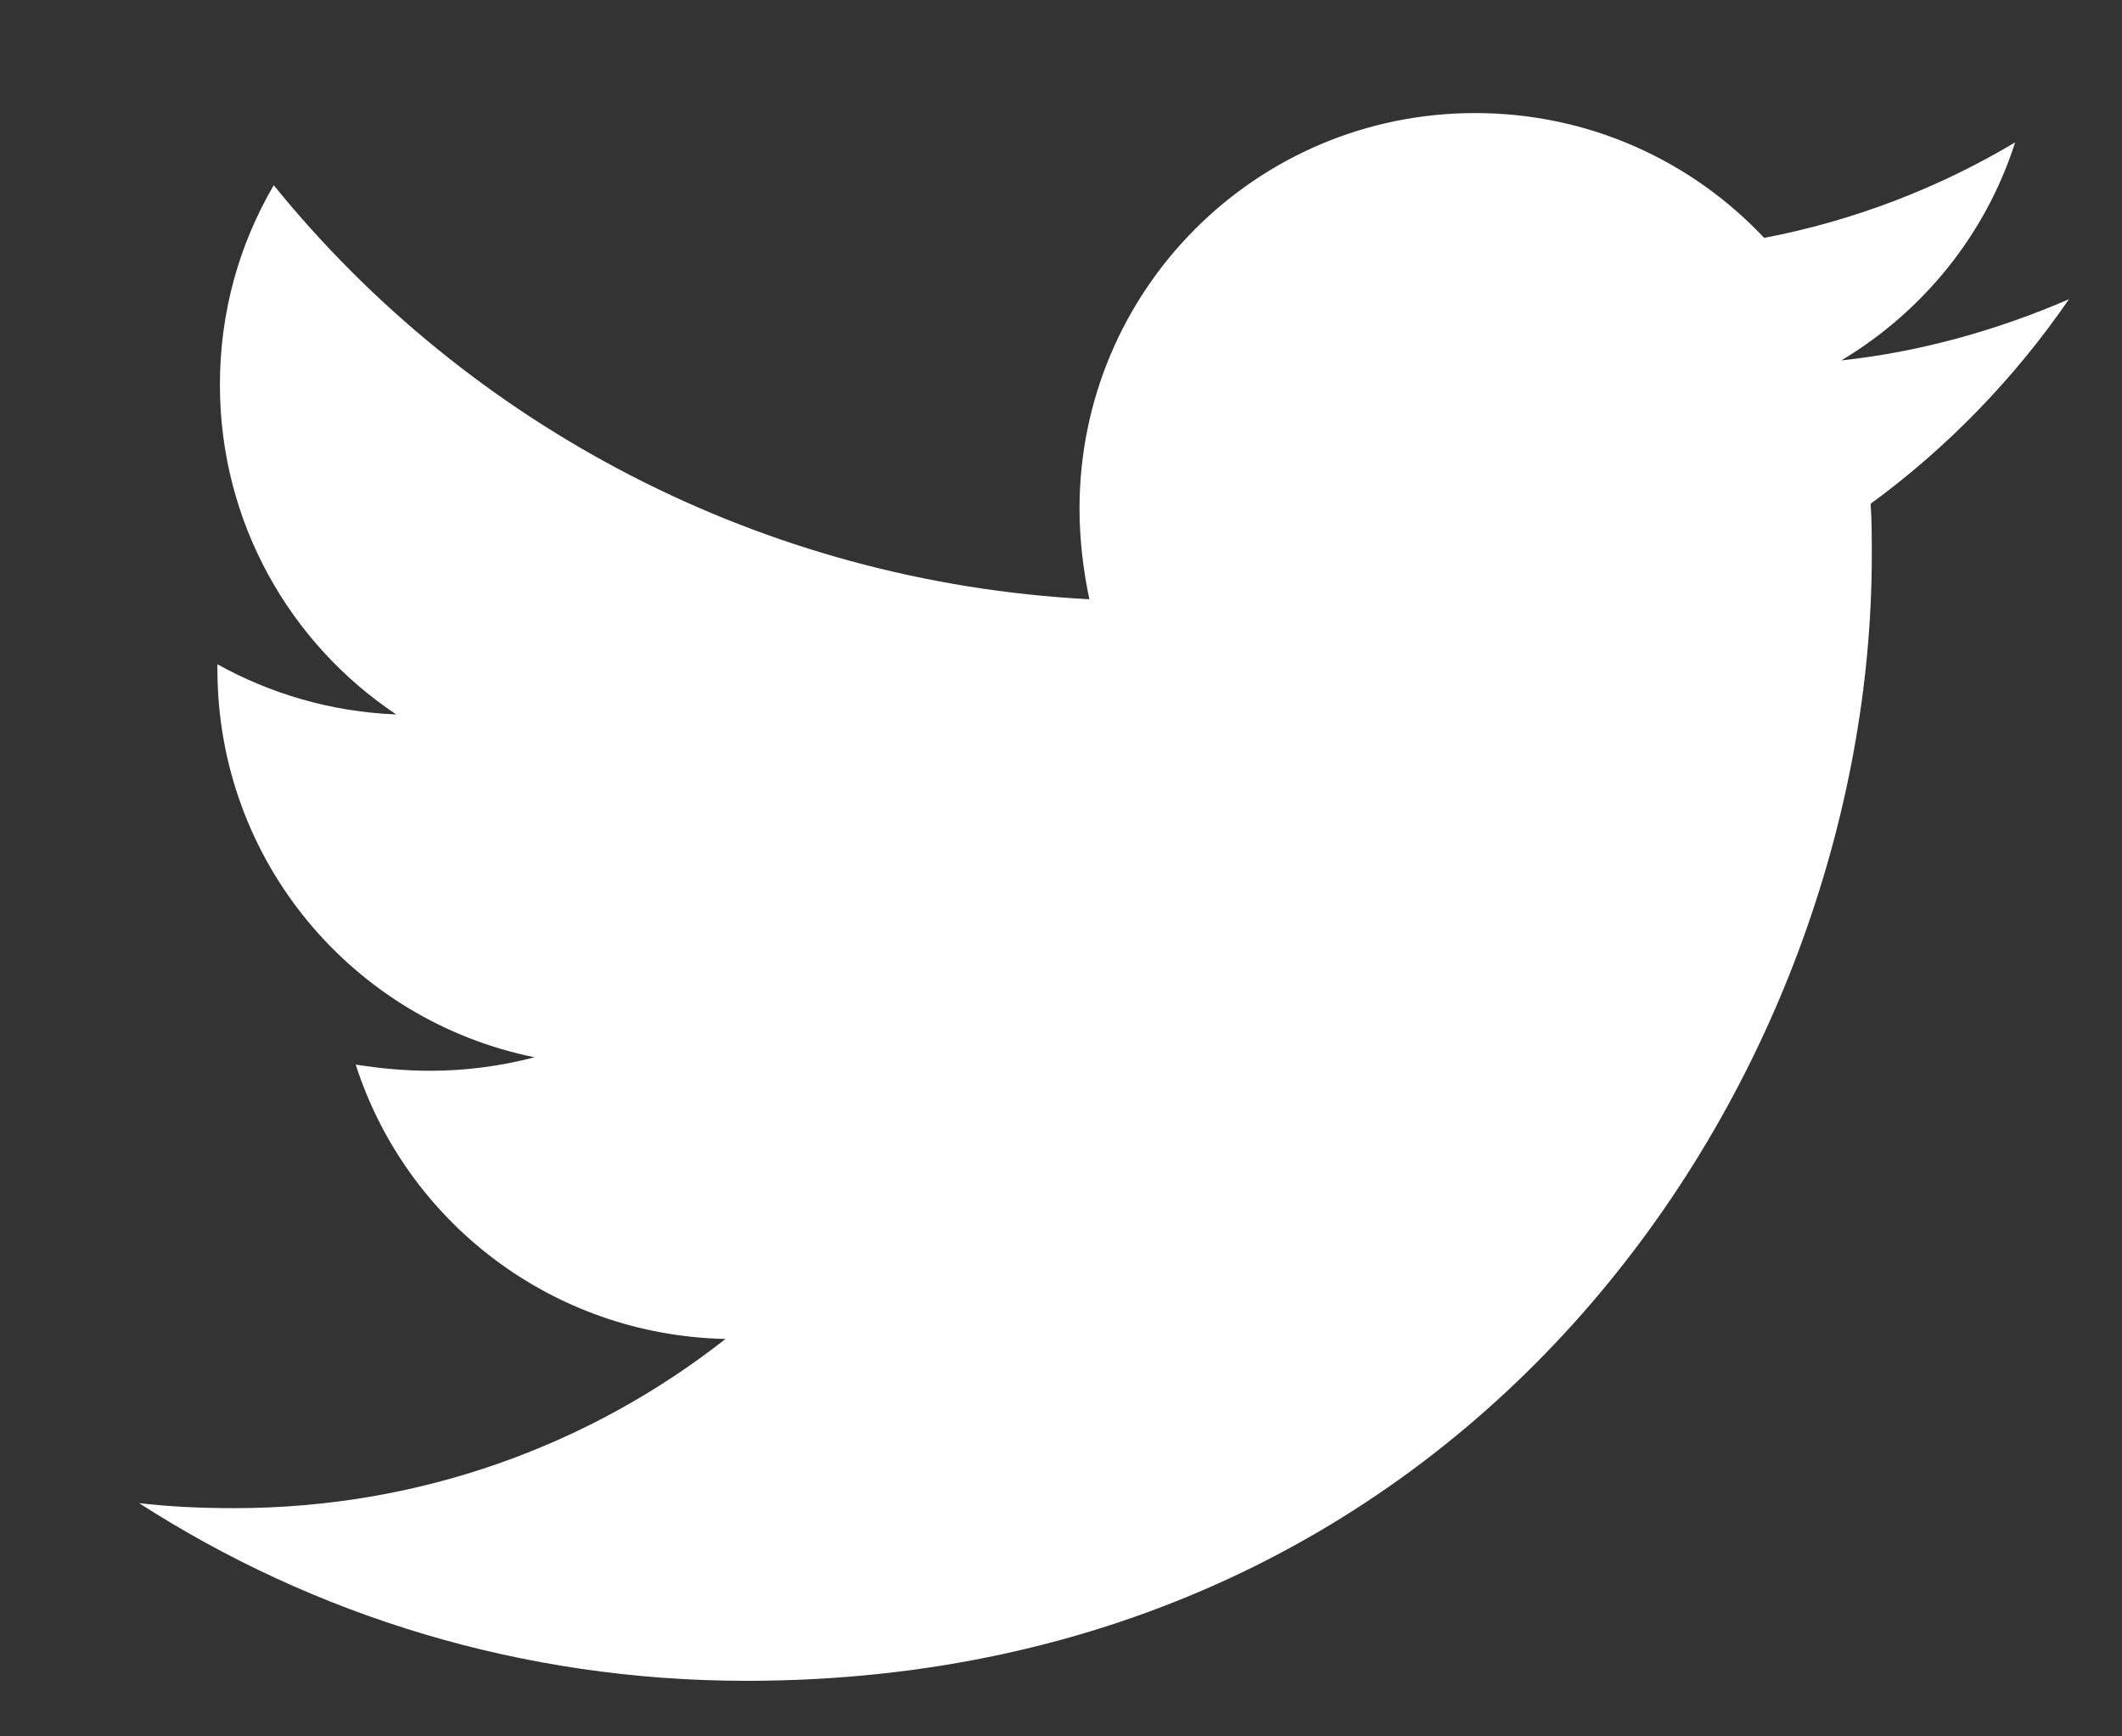 <svg width="11" height="9" viewBox="0 0 11 9" fill="none" xmlns="http://www.w3.org/2000/svg">
<rect x="0" y="0" width="11" height="9" fill="#333333" stroke="none"/>
<path d="M9.697 2.611C9.703 2.7 9.703 2.789 9.703 2.878C9.703 5.588 7.64 8.712 3.869 8.712C2.708 8.712 1.629 8.375 0.721 7.791C0.886 7.81 1.044 7.817 1.216 7.817C2.174 7.817 3.057 7.493 3.761 6.94C2.86 6.921 2.105 6.331 1.844 5.518C1.971 5.538 2.098 5.55 2.232 5.55C2.416 5.55 2.6 5.525 2.771 5.48C1.832 5.29 1.127 4.465 1.127 3.468V3.443C1.4 3.595 1.717 3.69 2.054 3.703C1.502 3.335 1.14 2.706 1.14 1.995C1.14 1.614 1.241 1.265 1.419 0.96C2.428 2.205 3.946 3.017 5.647 3.106C5.615 2.954 5.596 2.795 5.596 2.636C5.596 1.506 6.51 0.586 7.647 0.586C8.237 0.586 8.77 0.834 9.145 1.233C9.608 1.145 10.053 0.973 10.446 0.738C10.294 1.214 9.97 1.614 9.545 1.868C9.957 1.824 10.357 1.71 10.725 1.551C10.446 1.957 10.097 2.319 9.697 2.611Z" fill="white"/>
</svg>
